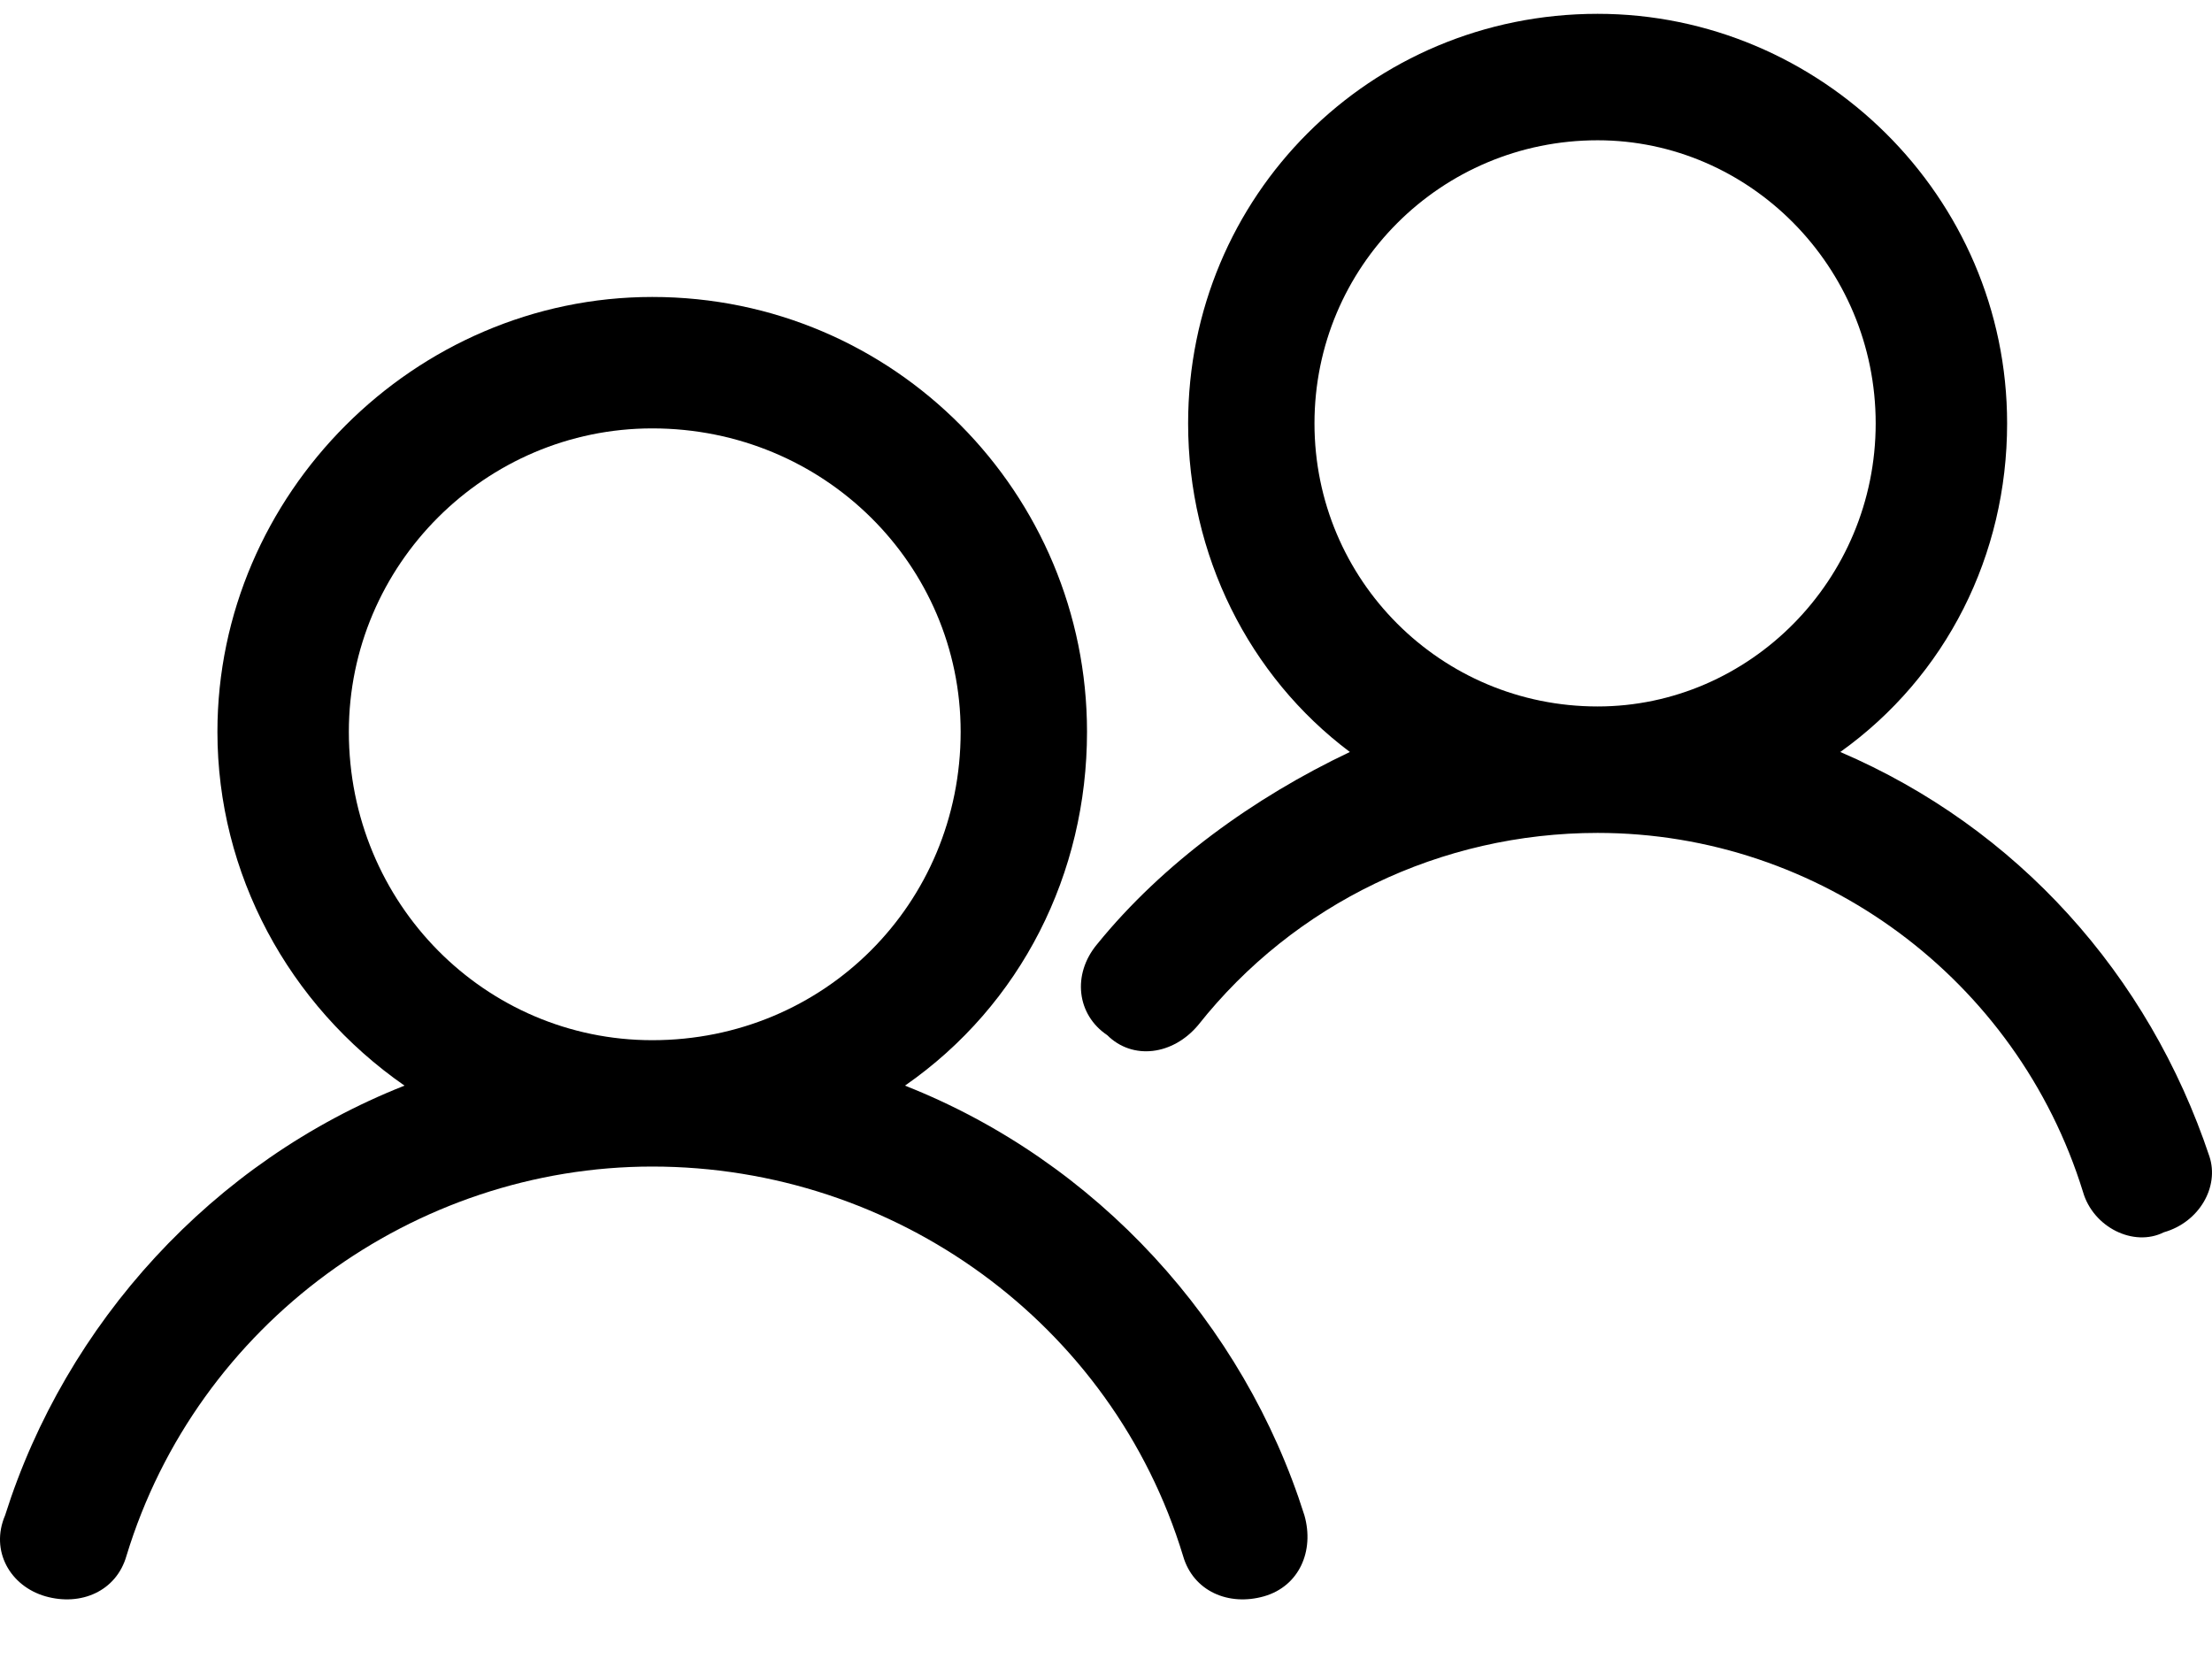 <svg width="24" height="18" viewBox="0 0 24 18" fill="none" xmlns="http://www.w3.org/2000/svg">
<g id="Group">
<path id="Vector" d="M7.077 3.222C9.71 3.222 11.794 5.361 11.794 7.94C11.794 9.476 11.081 10.902 9.819 11.779C11.904 12.602 13.495 14.358 14.153 16.442C14.262 16.826 14.098 17.21 13.714 17.32C13.33 17.429 12.946 17.265 12.836 16.881C12.068 14.358 9.71 12.657 7.077 12.657C4.498 12.657 2.14 14.358 1.372 16.881C1.262 17.265 0.878 17.429 0.494 17.32C0.11 17.21 -0.109 16.826 0.055 16.442C0.714 14.358 2.304 12.602 4.389 11.779C3.127 10.902 2.359 9.476 2.359 7.94C2.359 5.361 4.498 3.222 7.077 3.222ZM7.077 4.648C5.266 4.648 3.785 6.129 3.785 7.94C3.785 9.805 5.266 11.286 7.077 11.286C8.942 11.286 10.423 9.805 10.423 7.94C10.423 6.129 8.942 4.648 7.077 4.648Z" fill="black"/>
<path id="Vector_2" d="M17.334 0.15C19.748 0.15 21.777 2.125 21.777 4.594C21.777 6.02 21.119 7.336 19.967 8.159C21.887 8.982 23.313 10.573 23.972 12.547C24.081 12.877 23.862 13.261 23.478 13.37C23.149 13.535 22.71 13.315 22.6 12.931C21.887 10.628 19.748 9.037 17.334 9.037C15.634 9.037 14.043 9.805 13.001 11.121C12.726 11.45 12.288 11.505 12.013 11.231C11.684 11.011 11.629 10.573 11.904 10.244C12.617 9.366 13.604 8.653 14.646 8.159C13.549 7.336 12.891 6.02 12.891 4.594C12.891 2.125 14.866 0.15 17.334 0.15ZM17.334 1.522C15.634 1.522 14.262 2.893 14.262 4.594C14.262 6.294 15.634 7.665 17.334 7.665C18.98 7.665 20.351 6.294 20.351 4.594C20.351 2.893 18.98 1.522 17.334 1.522Z" fill="black"/>
</g>
</svg>
